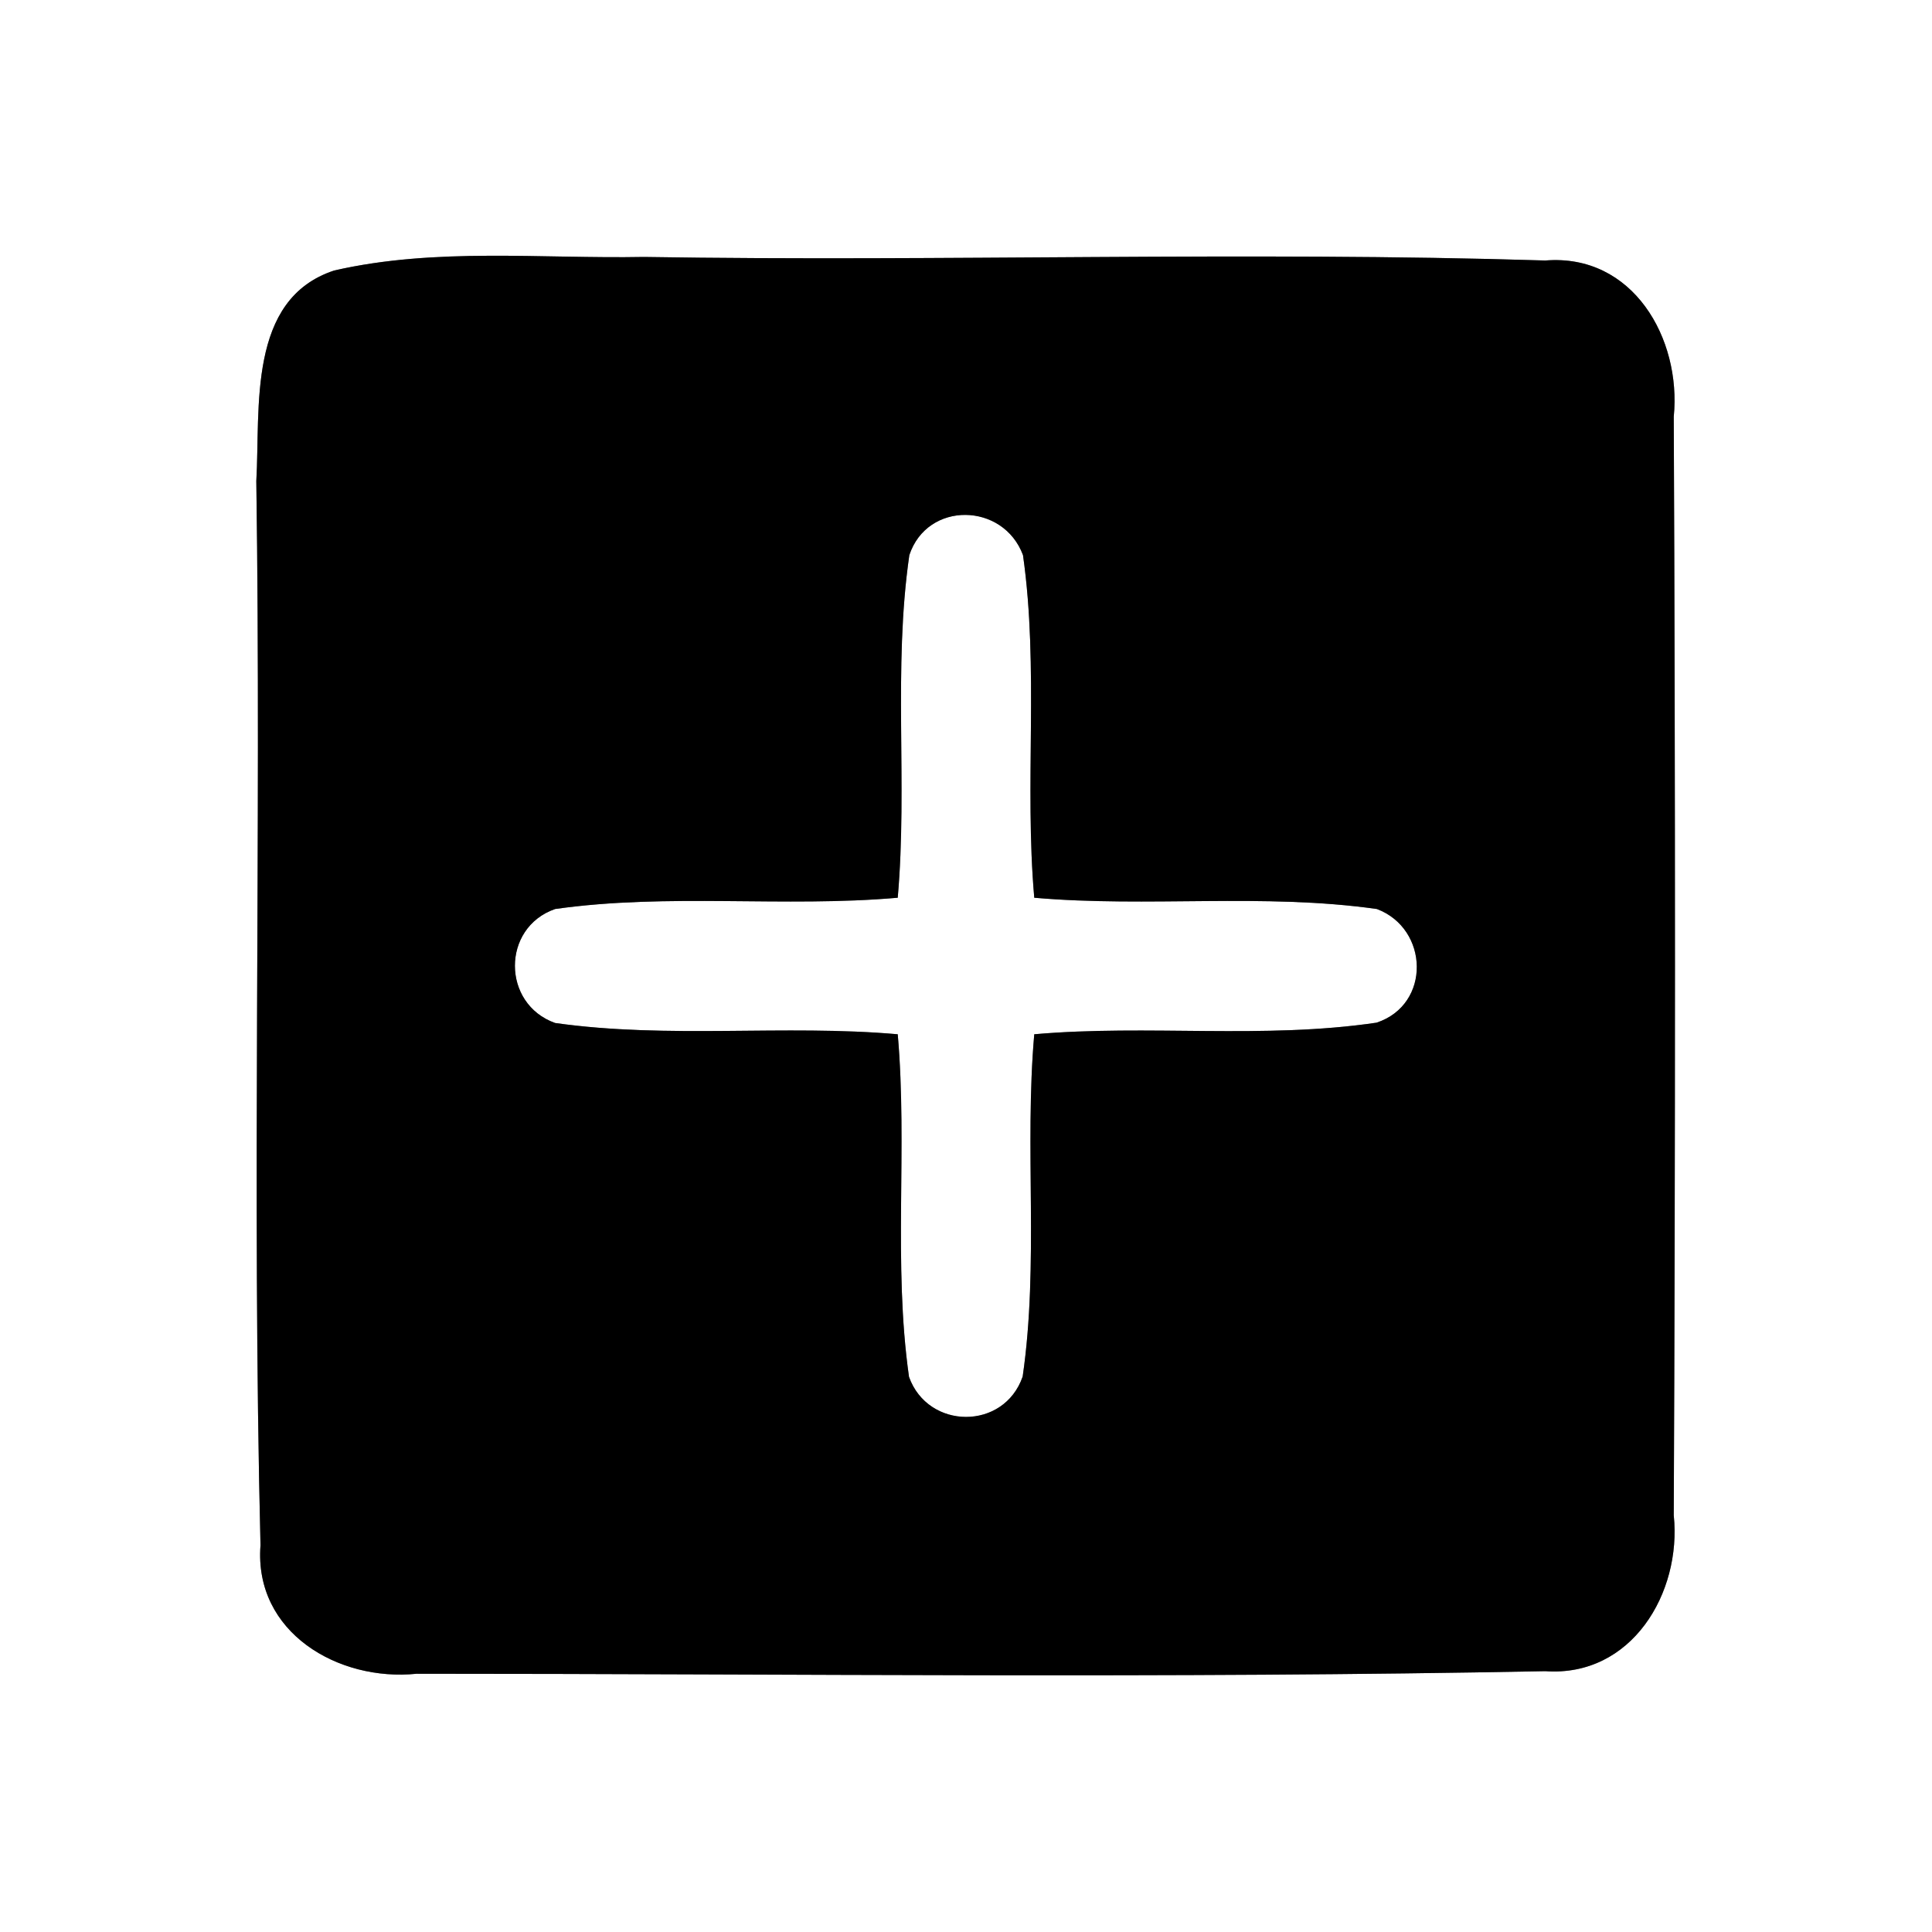 <?xml version="1.0" encoding="UTF-8" ?>
<!DOCTYPE svg PUBLIC "-//W3C//DTD SVG 1.1//EN" "http://www.w3.org/Graphics/SVG/1.1/DTD/svg11.dtd">
<svg width="60pt" height="60pt" viewBox="0 0 60 60" version="1.1" xmlns="http://www.w3.org/2000/svg">
<rect x="0" y="0" width="60" height="60" fill="#808080" stroke="none"/>
<g id="#ffffffff">
<path fill="#ffffff" opacity="1.00" d=" M 0.00 0.00 L 60.00 0.00 L 60.00 60.00 L 0.00 60.00 L 0.00 0.00 M 10.38 8.40 C 7.67 9.29 8.09 12.68 7.96 14.94 C 8.12 25.95 7.82 36.98 8.09 47.99 C 7.88 50.70 10.51 52.23 12.94 51.98 C 24.62 51.98 36.32 52.13 47.99 51.90 C 50.67 52.09 52.23 49.47 51.98 47.06 C 52.03 35.69 52.03 24.31 51.98 12.94 C 52.22 10.51 50.71 7.87 47.99 8.09 C 38.67 7.80 29.33 8.13 20.00 7.98 C 16.80 8.04 13.53 7.68 10.38 8.40 Z" />
<path fill="#ffffff" opacity="1.00" d=" M 28.24 17.24 C 28.80 15.55 31.16 15.60 31.77 17.24 C 32.27 20.76 31.81 24.34 32.12 27.88 C 35.66 28.19 39.23 27.73 42.76 28.23 C 44.38 28.84 44.45 31.20 42.75 31.76 C 39.23 32.28 35.66 31.81 32.12 32.12 C 31.81 35.66 32.27 39.23 31.76 42.75 C 31.18 44.43 28.82 44.41 28.23 42.76 C 27.73 39.23 28.19 35.66 27.88 32.12 C 24.34 31.81 20.77 32.27 17.24 31.77 C 15.58 31.18 15.57 28.81 17.24 28.23 C 20.77 27.73 24.34 28.19 27.88 27.88 C 28.19 24.34 27.73 20.77 28.24 17.24 Z" />
</g>
<g id="#000000ff">
<path fill="#000000" opacity="1.00" d=" M 10.38 8.40 C 13.53 7.68 16.80 8.04 20.00 7.98 C 29.33 8.13 38.67 7.80 47.99 8.09 C 50.71 7.87 52.22 10.51 51.98 12.94 C 52.03 24.31 52.03 35.69 51.98 47.06 C 52.23 49.47 50.67 52.09 47.99 51.90 C 36.32 52.13 24.62 51.98 12.94 51.98 C 10.51 52.23 7.88 50.70 8.09 47.99 C 7.82 36.98 8.12 25.95 7.96 14.94 C 8.09 12.68 7.67 9.29 10.38 8.40 M 28.24 17.24 C 27.73 20.77 28.19 24.34 27.88 27.88 C 24.34 28.19 20.77 27.73 17.24 28.23 C 15.57 28.81 15.58 31.18 17.24 31.77 C 20.77 32.27 24.34 31.81 27.88 32.12 C 28.19 35.66 27.73 39.23 28.23 42.76 C 28.82 44.41 31.18 44.43 31.76 42.75 C 32.27 39.23 31.81 35.66 32.12 32.12 C 35.66 31.81 39.23 32.28 42.75 31.76 C 44.45 31.20 44.38 28.84 42.76 28.23 C 39.23 27.73 35.66 28.19 32.12 27.88 C 31.81 24.34 32.27 20.76 31.77 17.24 C 31.16 15.60 28.80 15.55 28.24 17.24 Z" />
</g>
</svg>
